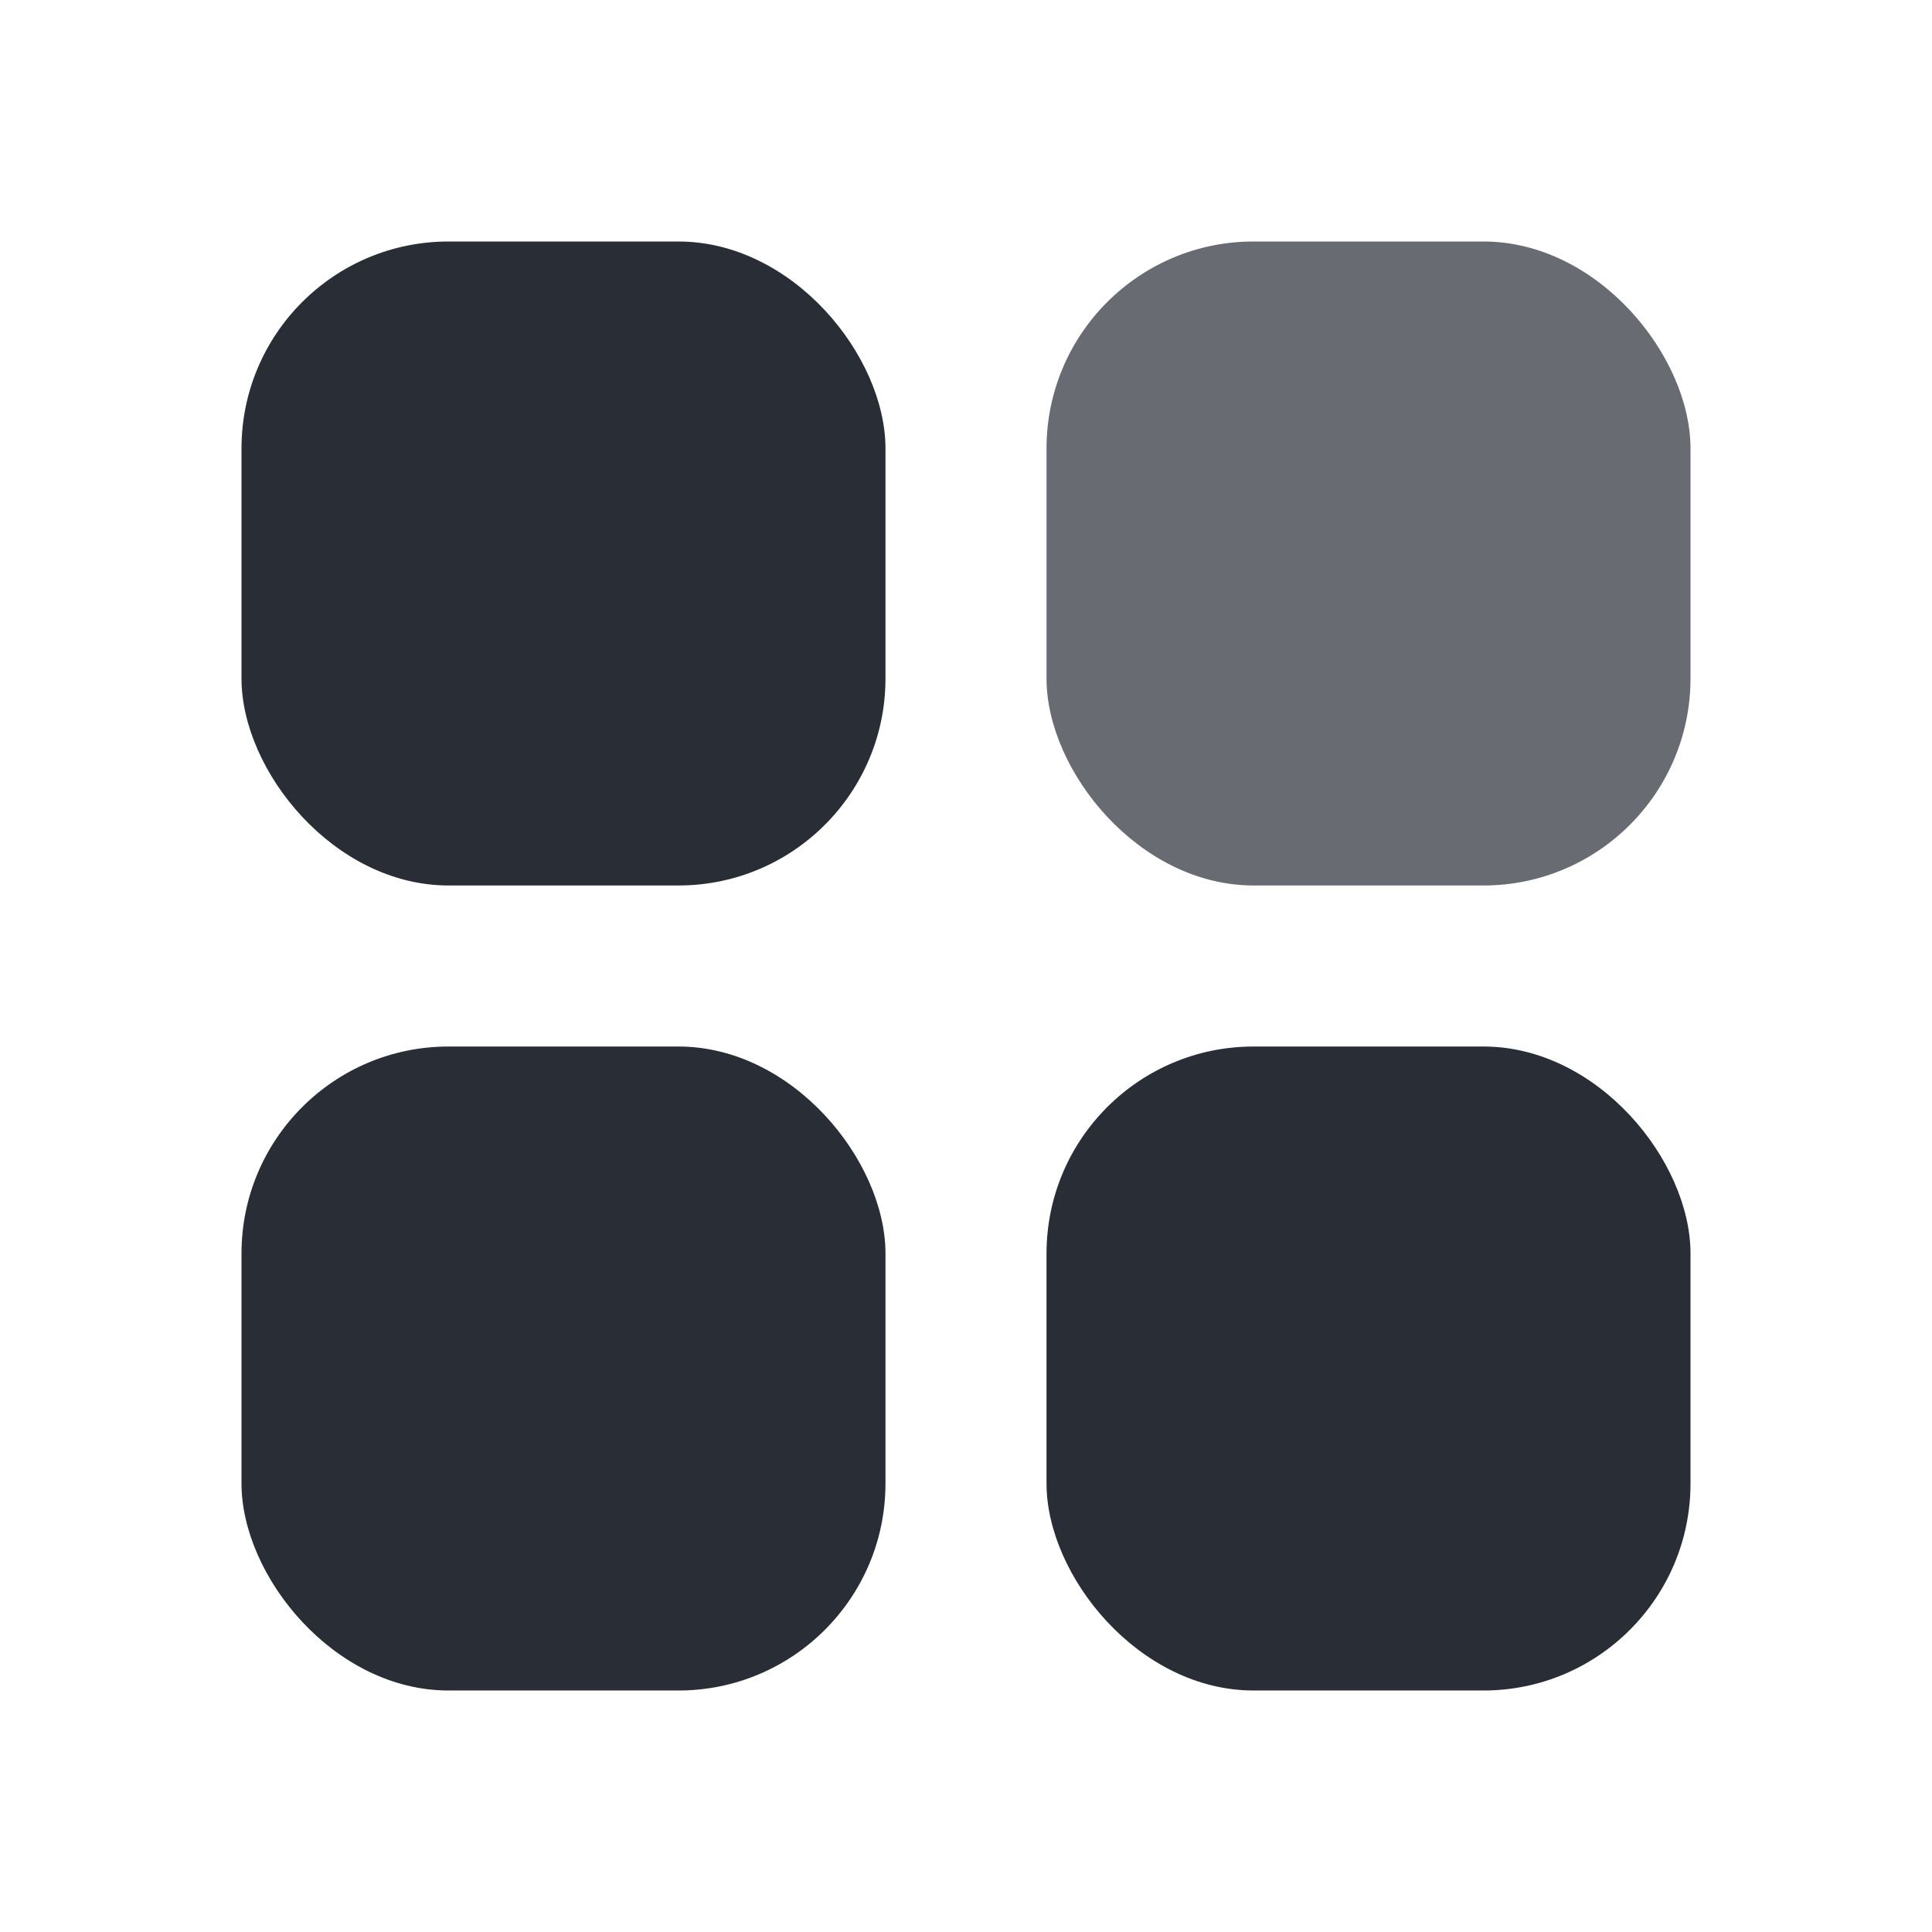 <svg width="28" height="28" viewBox="0 0 28 28" fill="none" xmlns="http://www.w3.org/2000/svg">
<rect x="3.5" y="3.5" width="9.333" height="9.333" rx="3" fill="#292D36"/>
<rect x="3.5" y="15.167" width="9.333" height="9.333" rx="3" fill="#292D36"/>
<rect x="15.167" y="3.5" width="9.333" height="9.333" rx="3" fill="#686B72"/>
<rect x="15.167" y="15.167" width="9.333" height="9.333" rx="3" fill="#292D36"/>
</svg>
